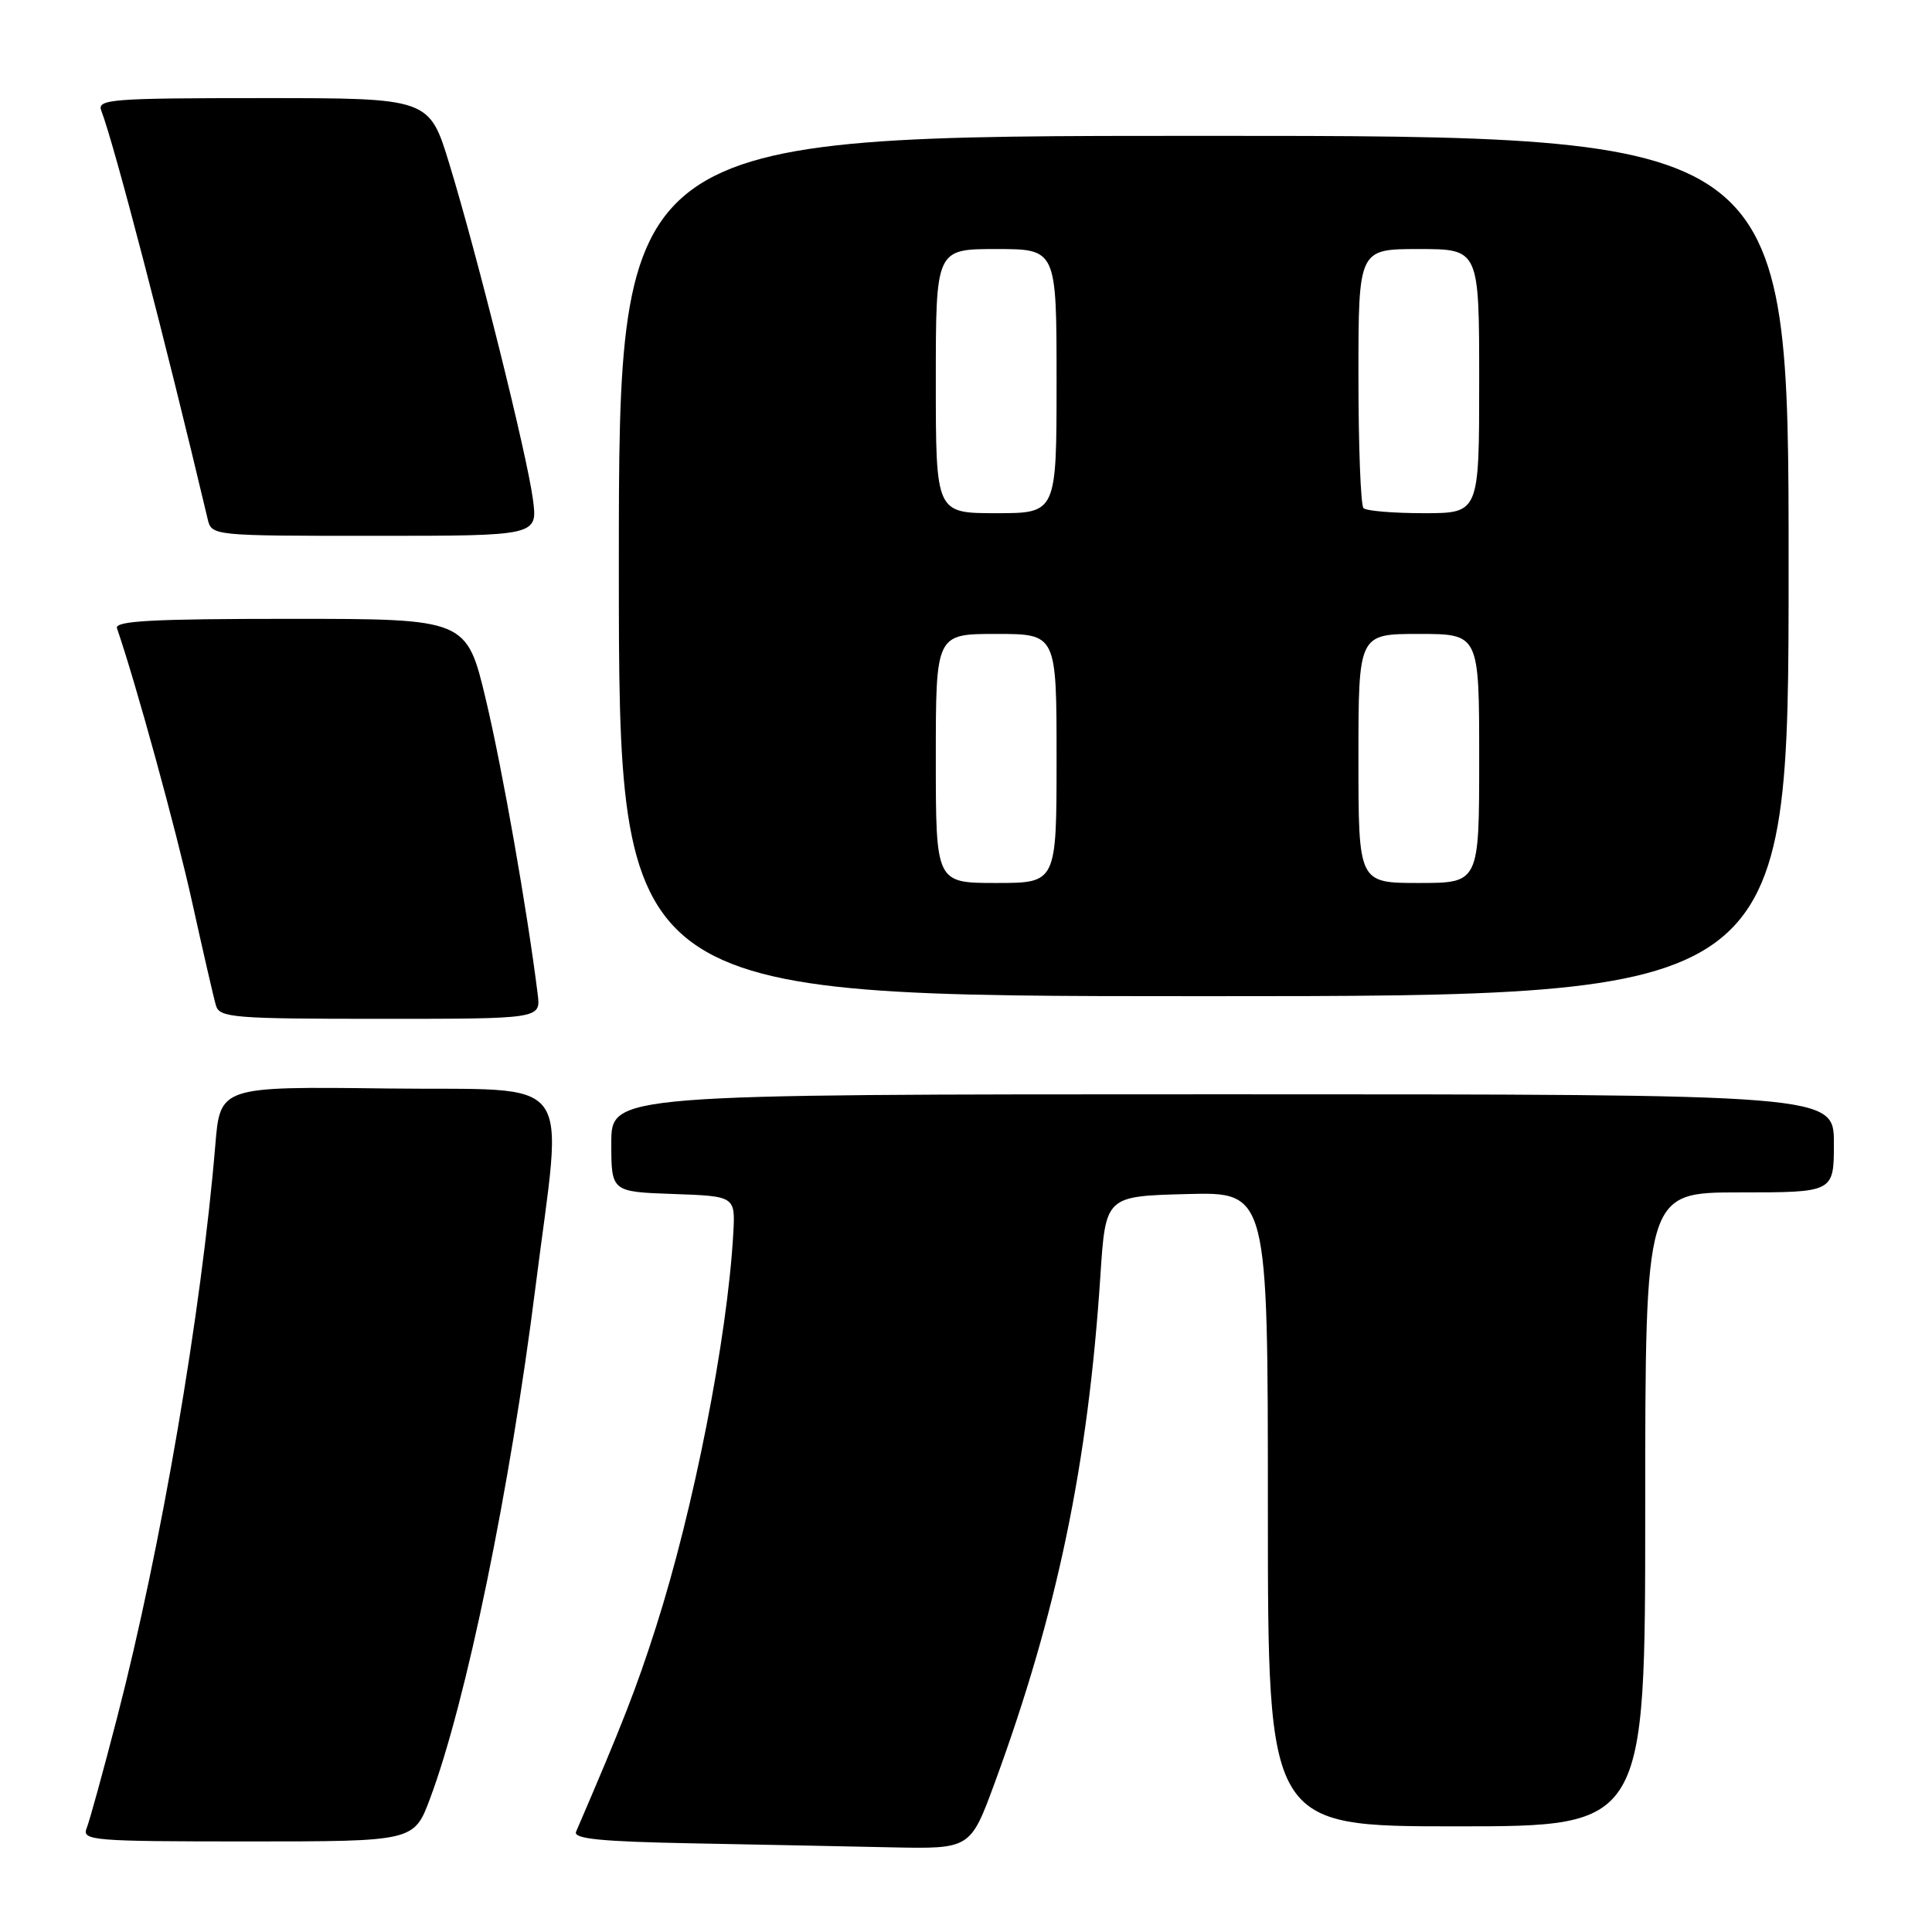 <?xml version="1.0" encoding="UTF-8" standalone="no"?>
<!DOCTYPE svg PUBLIC "-//W3C//DTD SVG 1.1//EN" "http://www.w3.org/Graphics/SVG/1.1/DTD/svg11.dtd" >
<svg xmlns="http://www.w3.org/2000/svg" xmlns:xlink="http://www.w3.org/1999/xlink" version="1.1" viewBox="0 0 256 256">
 <g >
 <path fill="currentColor"
d=" M 131.80 236.25 C 140.06 213.76 144.17 194.05 145.81 169.00 C 146.50 158.50 146.50 158.50 157.25 158.22 C 168.00 157.93 168.00 157.93 168.00 199.97 C 168.00 242.00 168.00 242.00 193.00 242.00 C 218.00 242.00 218.00 242.00 218.00 200.00 C 218.00 158.00 218.00 158.00 230.50 158.00 C 243.00 158.00 243.00 158.00 243.00 151.50 C 243.00 145.00 243.00 145.00 162.00 145.00 C 81.00 145.00 81.00 145.00 81.00 151.46 C 81.00 157.92 81.00 157.92 89.22 158.21 C 97.44 158.50 97.44 158.50 97.16 163.50 C 96.37 177.34 91.92 199.97 86.91 215.62 C 84.31 223.74 82.50 228.38 76.33 242.72 C 75.93 243.65 79.62 244.02 91.65 244.25 C 100.37 244.42 112.24 244.65 118.04 244.78 C 128.58 245.00 128.58 245.00 131.80 236.25 Z  M 56.99 238.30 C 61.77 225.52 67.58 197.34 70.96 170.50 C 74.60 141.67 76.74 144.54 51.34 144.23 C 29.17 143.96 29.17 143.96 28.53 151.73 C 26.67 173.99 21.36 204.99 15.54 227.50 C 13.69 234.65 11.87 241.29 11.48 242.25 C 10.83 243.88 12.24 244.00 32.82 244.00 C 54.86 244.00 54.86 244.00 56.99 238.30 Z  M 71.25 131.75 C 69.86 120.61 66.58 101.96 64.39 92.75 C 61.83 82.00 61.83 82.00 38.44 82.00 C 20.17 82.00 15.16 82.27 15.50 83.25 C 17.97 90.40 23.33 109.91 25.45 119.50 C 26.91 126.10 28.33 132.29 28.62 133.25 C 29.09 134.85 31.01 135.00 50.39 135.00 C 71.65 135.00 71.65 135.00 71.25 131.75 Z  M 237.00 75.00 C 237.00 18.00 237.00 18.00 159.50 18.00 C 82.00 18.00 82.00 18.00 82.00 75.00 C 82.00 132.00 82.00 132.00 159.50 132.00 C 237.00 132.00 237.00 132.00 237.00 75.00 Z  M 70.61 66.14 C 69.84 60.29 63.26 33.89 59.55 21.75 C 56.88 13.00 56.88 13.00 34.83 13.00 C 14.72 13.00 12.84 13.15 13.42 14.66 C 15.15 19.15 21.94 45.23 27.51 68.75 C 28.04 71.00 28.06 71.00 49.65 71.00 C 71.26 71.00 71.26 71.00 70.61 66.14 Z  M 124.00 100.50 C 124.00 84.00 124.00 84.00 132.00 84.00 C 140.00 84.00 140.00 84.00 140.00 100.50 C 140.00 117.00 140.00 117.00 132.00 117.00 C 124.00 117.00 124.00 117.00 124.00 100.50 Z  M 180.00 100.50 C 180.00 84.00 180.00 84.00 188.00 84.00 C 196.00 84.00 196.00 84.00 196.00 100.50 C 196.00 117.00 196.00 117.00 188.00 117.00 C 180.00 117.00 180.00 117.00 180.00 100.50 Z  M 124.00 50.50 C 124.00 33.00 124.00 33.00 132.00 33.00 C 140.00 33.00 140.00 33.00 140.00 50.50 C 140.00 68.00 140.00 68.00 132.00 68.00 C 124.00 68.00 124.00 68.00 124.00 50.50 Z  M 180.67 67.33 C 180.30 66.97 180.00 59.09 180.00 49.83 C 180.00 33.00 180.00 33.00 188.00 33.00 C 196.00 33.00 196.00 33.00 196.00 50.50 C 196.00 68.00 196.00 68.00 188.67 68.00 C 184.63 68.00 181.03 67.70 180.67 67.33 Z "/>
</g>
</svg>